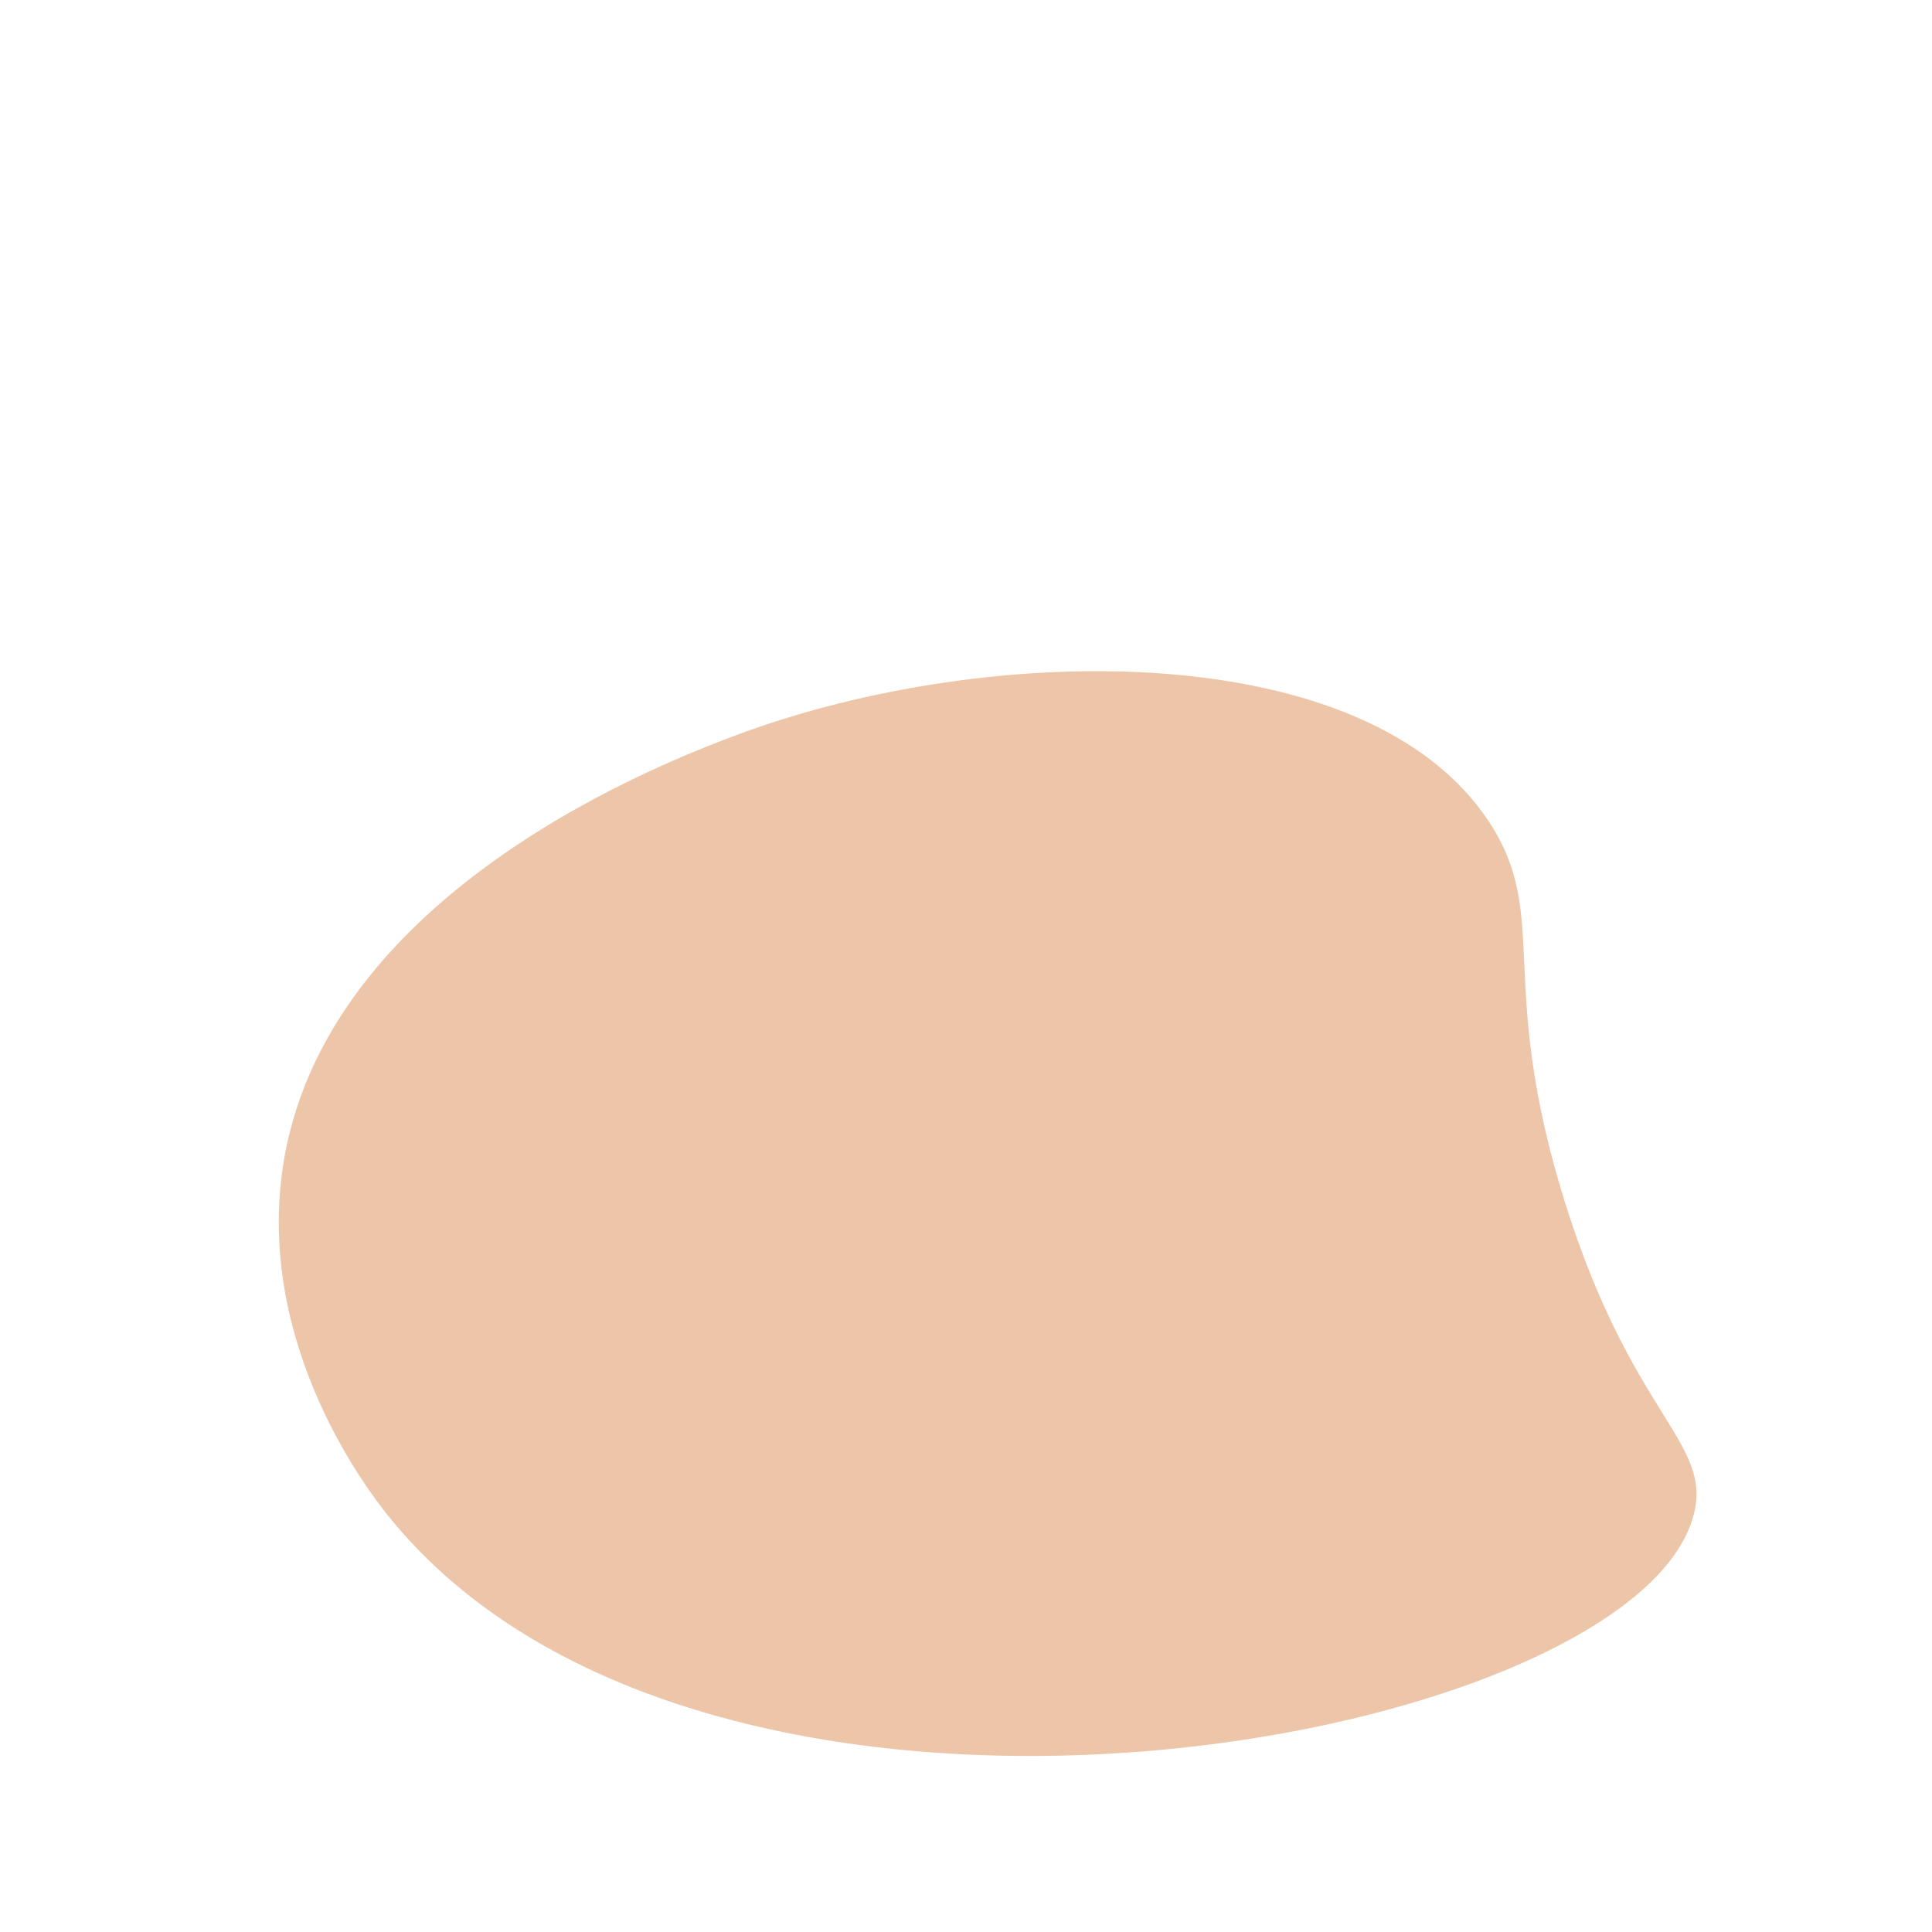 <?xml version="1.0" encoding="utf-8"?>
<!-- Generator: Adobe Illustrator 25.2.1, SVG Export Plug-In . SVG Version: 6.00 Build 0)  -->
<svg version="1.1" id="Capa_1" xmlns="http://www.w3.org/2000/svg" xmlns:xlink="http://www.w3.org/1999/xlink" x="0px" y="0px"
	 viewBox="0 0 28.35 28.35" style="enable-background:new 0 0 28.35 28.35;" xml:space="preserve">
<style type="text/css">
	.st0{opacity:0.46;fill:#D88043;enable-background:new    ;}
</style>
<path class="st0" d="M22.96,17.63c0.98,3.14,2.15,3.52,1.9,4.57c-0.81,3.4-14.48,5.94-19.19,0.01c-0.26-0.33-1.88-2.42-1.53-5.01
	c0.56-4.16,5.78-6.08,6.71-6.43c3.71-1.37,9.22-1.42,11,1.29C22.76,13.44,21.95,14.39,22.96,17.63z"/>
</svg>
